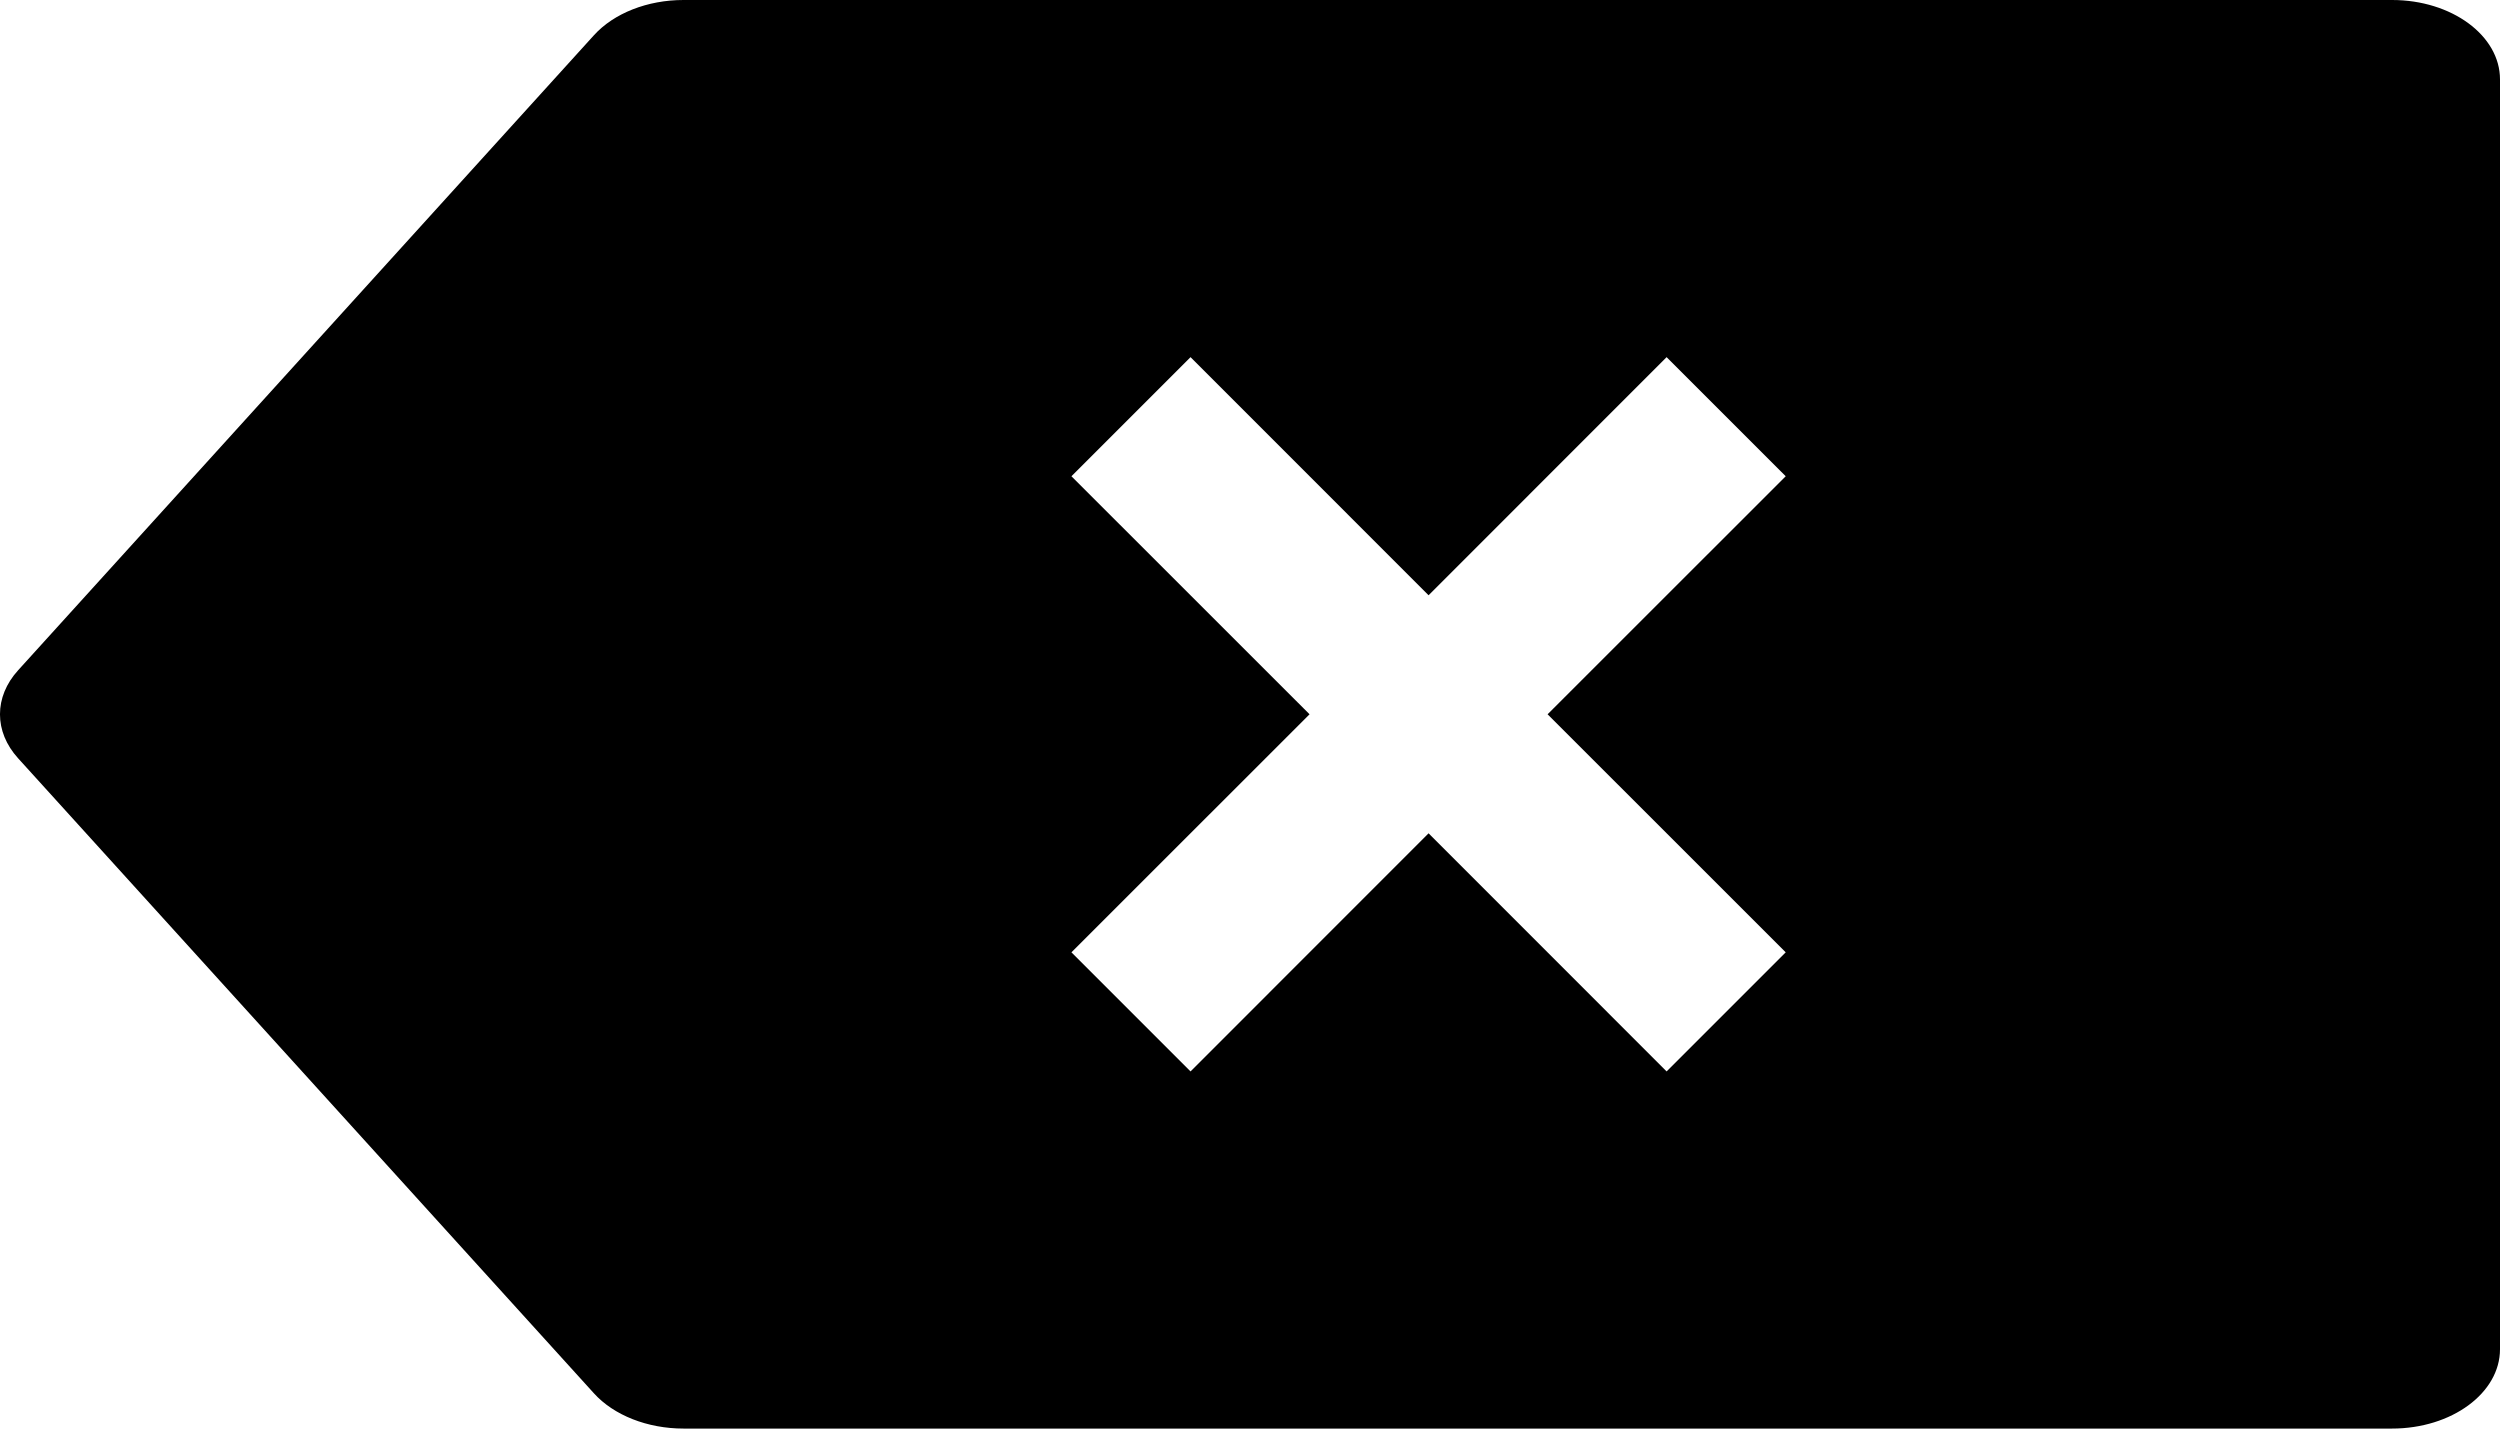 ﻿<?xml version="1.0" encoding="utf-8"?>
<svg version="1.1" xmlns:xlink="http://www.w3.org/1999/xlink" width="28px" height="16px" xmlns="http://www.w3.org/2000/svg">
  <g transform="matrix(1 0 0 1 -334 -193 )">
    <path d="M 0.203 7.507  C 0.203 7.507  6.651 0.396  6.651 0.396  C 6.875 0.148  7.252 -4.44546539610907E-05  7.656 0  C 7.656 0  26.791 0  26.791 0  C 27.459 0  28 0.398  28 0.889  C 28 0.889  28 15.111  28 15.111  C 28 15.602  27.459 16  26.791 16  C 26.791 16  7.656 16  7.656 16  C 7.252 16  6.875 15.852  6.651 15.604  C 6.651 15.604  0.203 8.493  0.203 8.493  C -0.068 8.195  -0.068 7.805  0.203 7.507  Z M 20 5.334  L 18.666 4  L 16 6.667  L 13.334 4  L 12 5.334  L 14.667 8  L 12 10.666  L 13.334 12  L 16 9.333  L 18.666 12  L 20 10.666  L 17.333 8  L 20 5.334  Z " fill-rule="nonzero" fill="#000000" stroke="none" transform="matrix(1 0 0 1 334 193 )" />
  </g>
</svg>